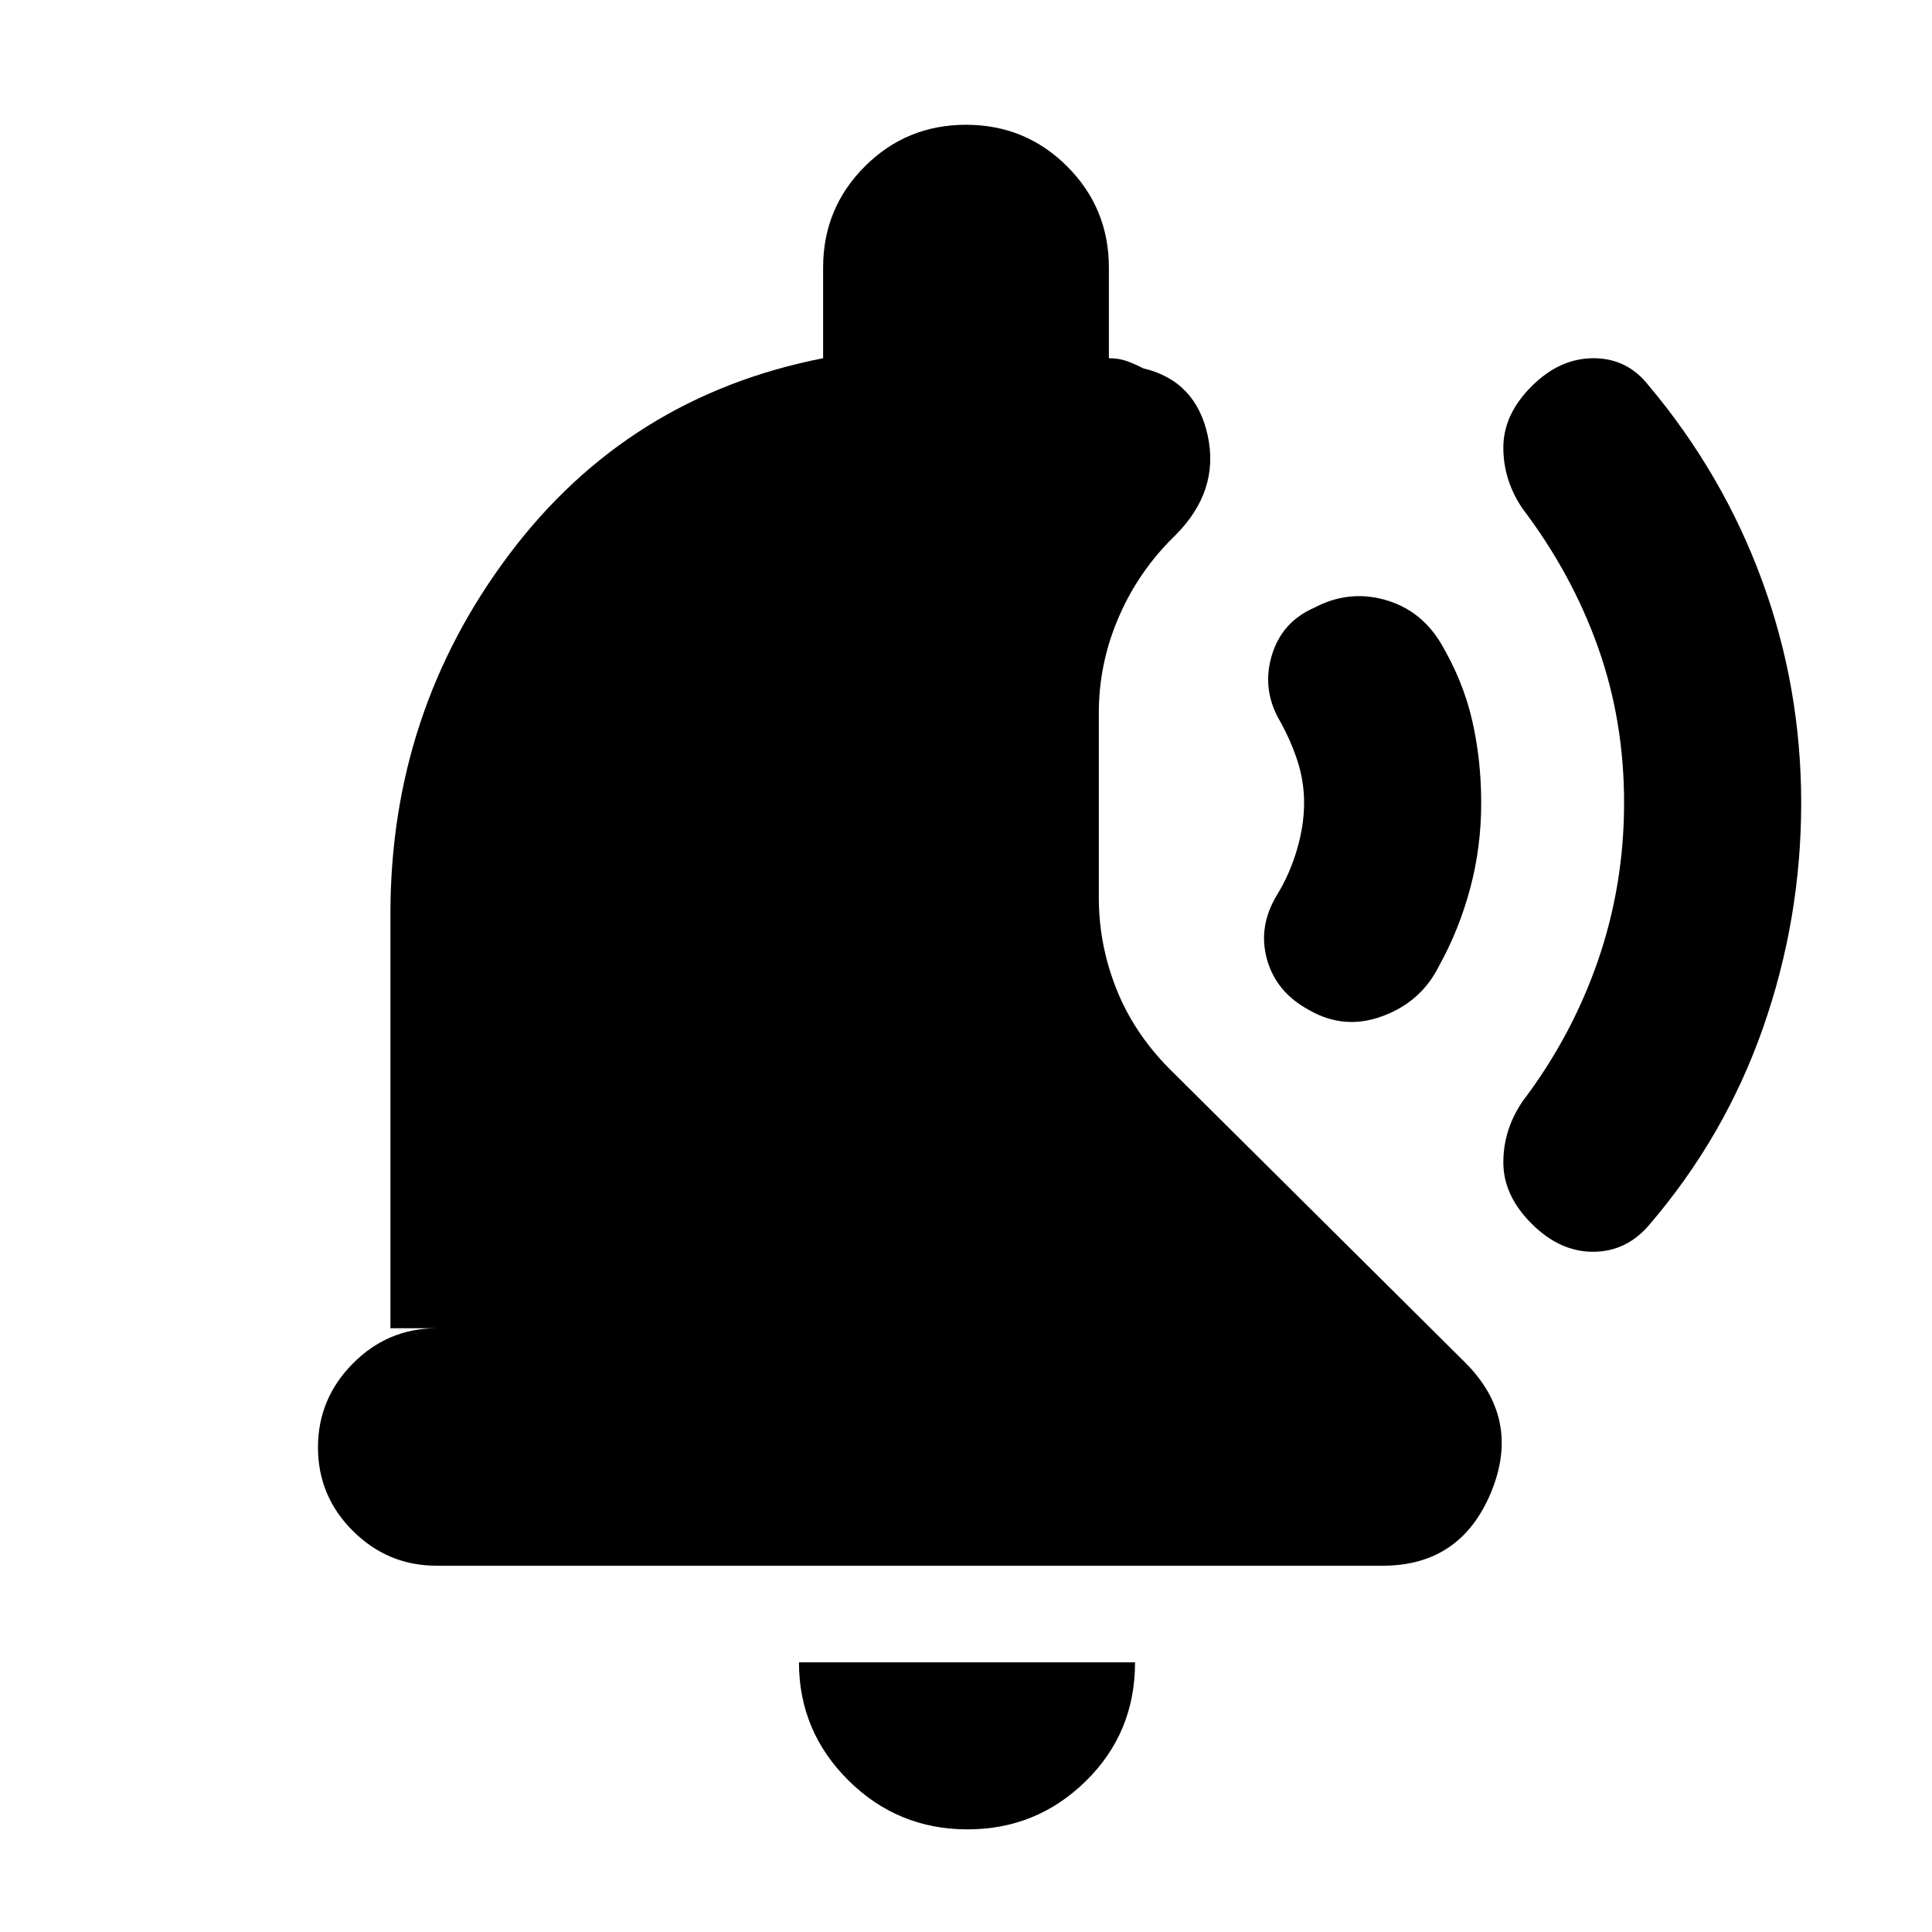 <svg xmlns="http://www.w3.org/2000/svg" height="20" viewBox="0 -960 960 960" width="20"><path d="M736-561q0 22-5.5 42.5T715-479.94q-8.79 17.68-27.9 24.81-19.1 7.13-36.65-3Q634-467 629.5-483.5t5.35-32.33Q641-526 644.5-538q3.5-12 3.5-23.03 0-11.02-3.5-21.5-3.5-10.47-9.1-20.25Q627-618 632-634.5t21-23.5q17.02-9 35.01-4T716-640.3q11 18.62 15.5 38.2 4.5 19.57 4.5 41.1Zm159 .02q0 57.63-19 111.81-19 54.17-56.69 98.02Q808-338 791.5-338T761-352q-14-14-14-30.38t9.62-30.46Q781-445 794-482.62q13-37.62 13-78.5t-13-77.38q-13-36.5-37.38-68.66-9.62-14.08-9.62-30.46Q747-754 761-768t30.75-14q16.75 0 27.25 13.31 37 43.96 56.5 97.02Q895-618.61 895-560.98ZM480.79-51q-34.74 0-59.27-24.38Q397-99.76 397-134h167q0 35-24.44 59-24.45 24-58.77 24ZM217-182q-24.3 0-41.65-17.29Q158-216.58 158-240.79t17.35-41.71Q192.7-300 217-300h-23v-206q0-100 59-178.5T409-782v-45q0-29.58 20.71-50.29T480-898q29.58 0 50.29 20.71T551-827v45q5 0 9.05 1.47 4.05 1.47 7.95 3.53 26.27 6.17 32.14 33.58Q606-716 584-694l-3 3q-16.62 17.17-25.81 39.29Q546-629.6 546-605.83v91.97q0 23.17 8.65 45.08Q563.3-446.88 581-429l147 146q28 28 12.91 64.5Q725.81-182 687-182H217Z"/></svg>